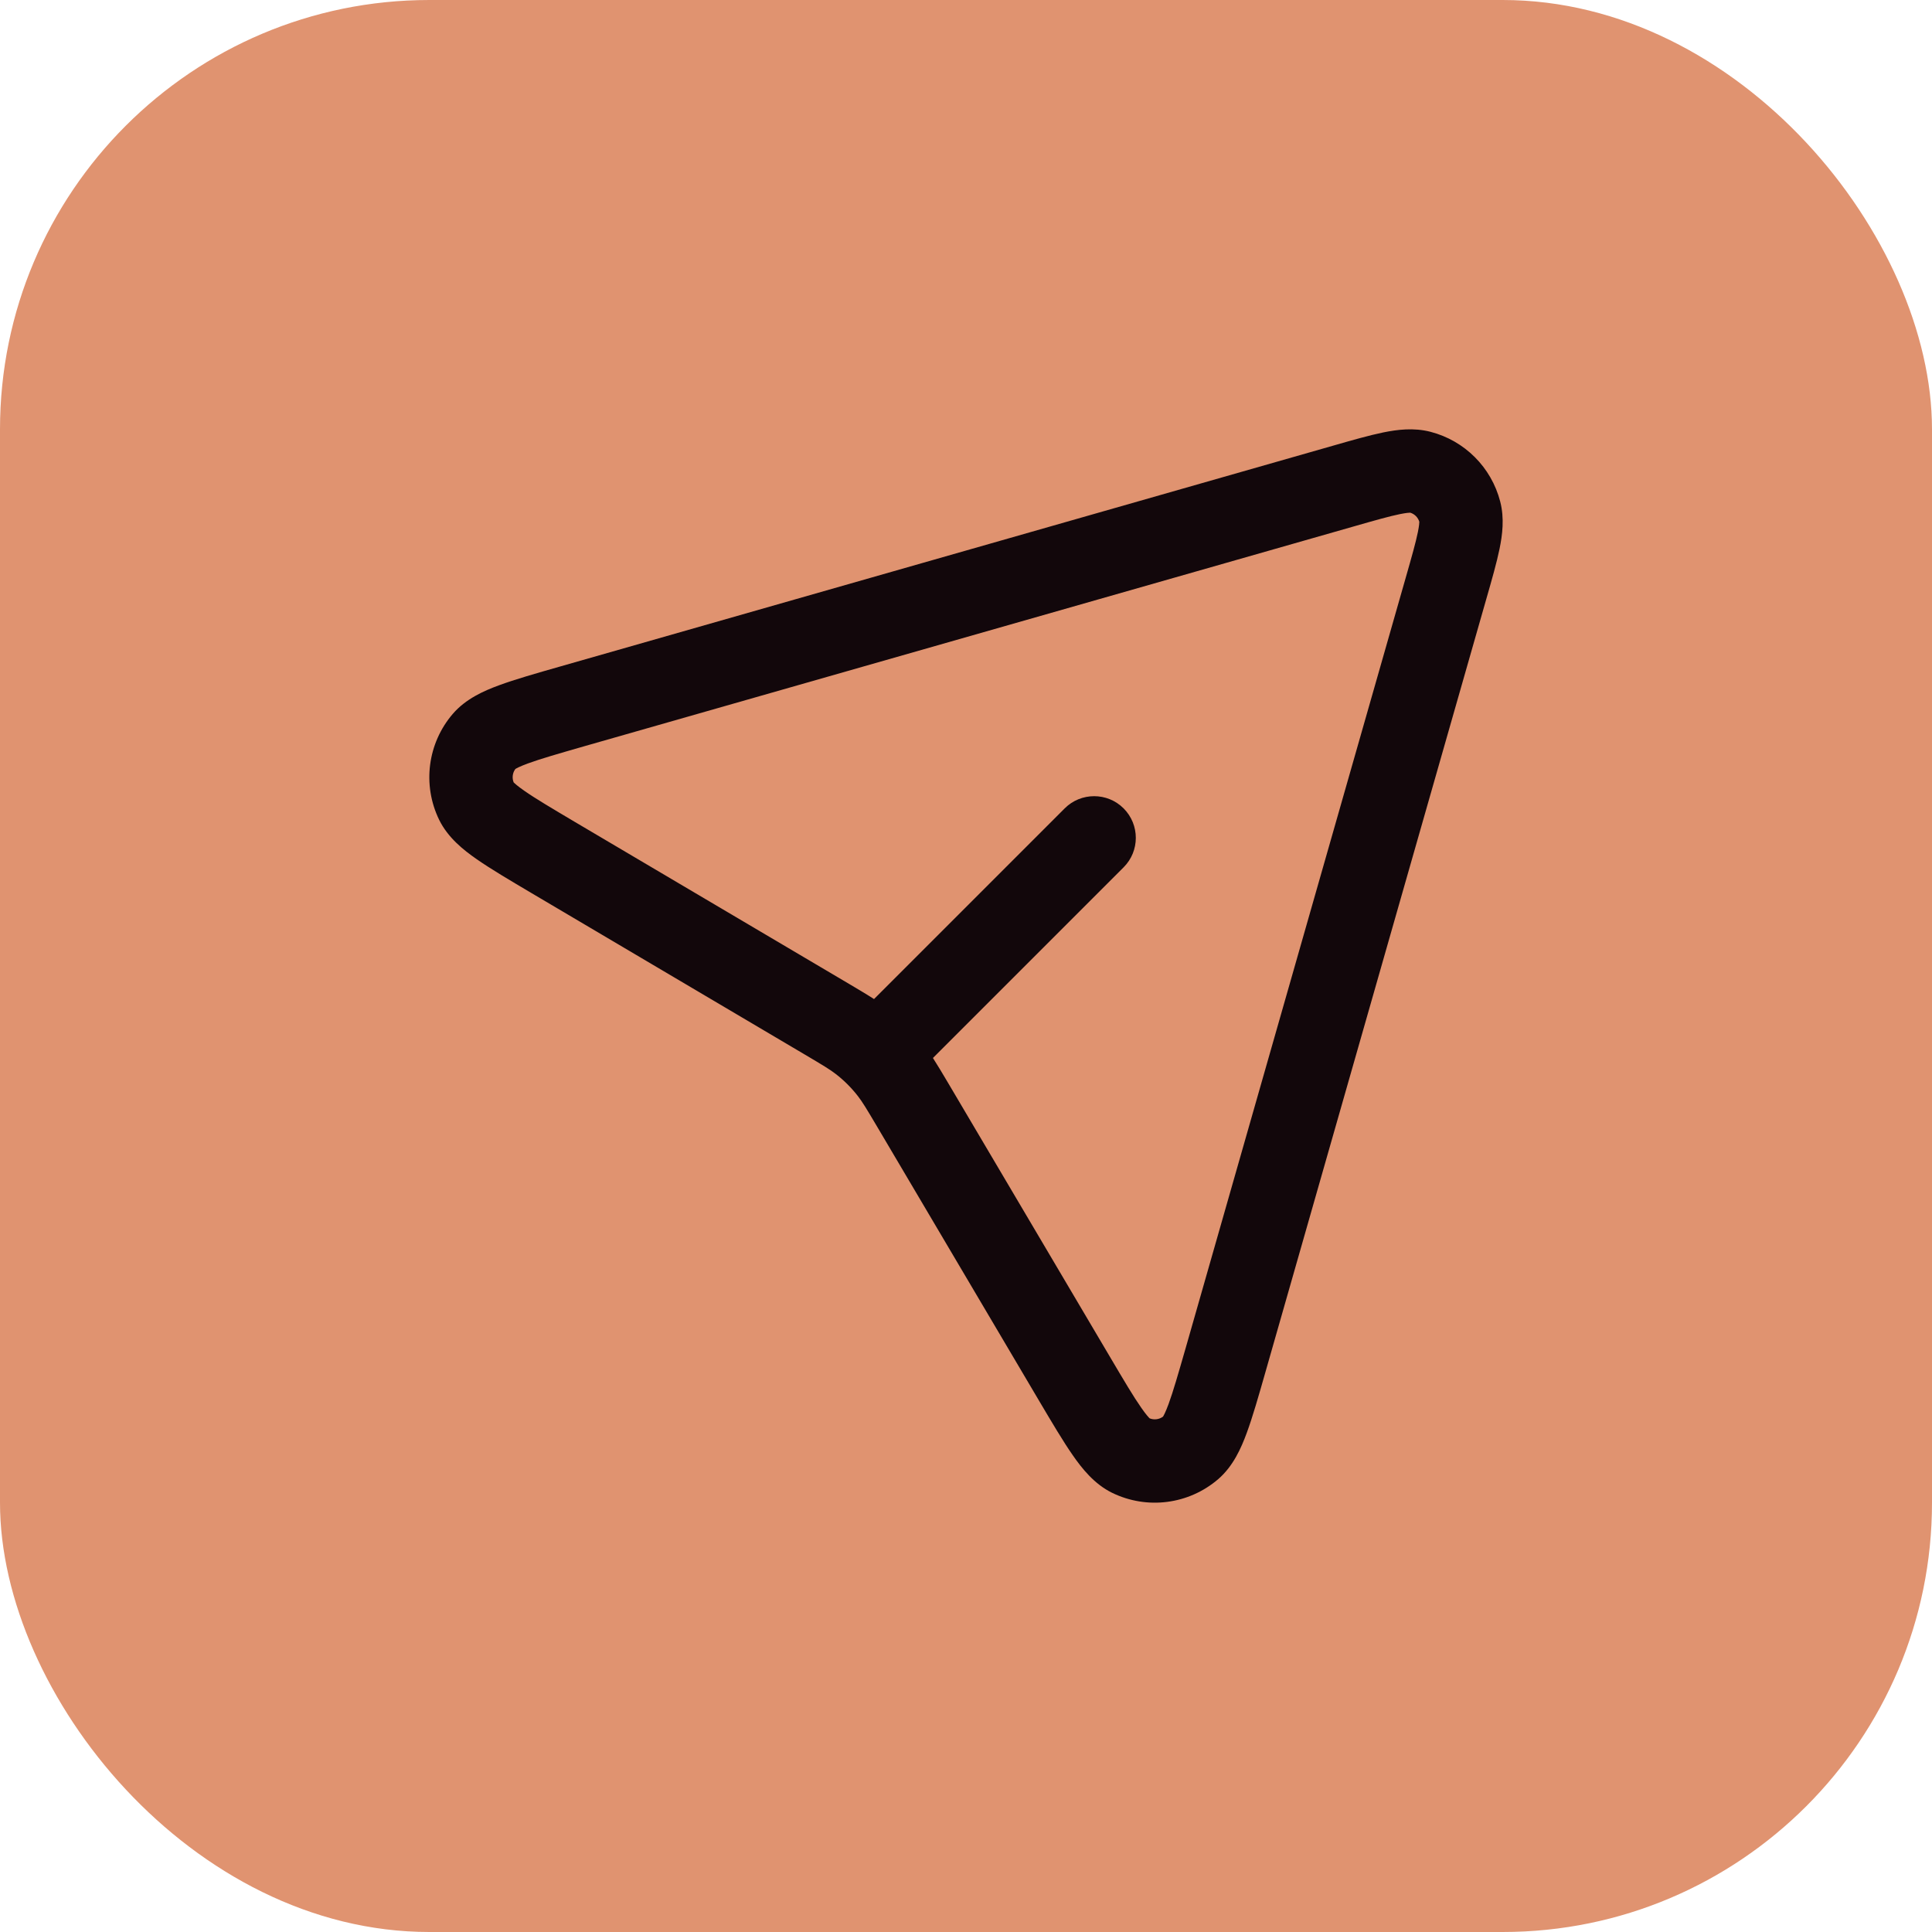 <svg width="36" height="36" viewBox="0 0 36 36" fill="none" xmlns="http://www.w3.org/2000/svg">
<rect width="36" height="36" rx="8" fill="#E09370"/>
<g clip-path="url(#clip0_145_740)">
<path fill-rule="evenodd" clip-rule="evenodd" d="M27.954 9.345C27.789 8.708 27.292 8.211 26.655 8.046C26.342 7.965 26.033 8.005 25.774 8.058C25.516 8.111 25.2 8.201 24.835 8.306L10.442 12.418C9.982 12.549 9.595 12.66 9.299 12.769C9.016 12.873 8.678 13.022 8.438 13.301C7.966 13.85 7.866 14.627 8.184 15.278C8.346 15.608 8.635 15.838 8.883 16.01C9.141 16.19 9.488 16.395 9.9 16.639L14.988 19.645C15.345 19.856 15.467 19.93 15.574 20.013C15.729 20.133 15.867 20.271 15.987 20.426C16.07 20.533 16.144 20.655 16.355 21.012L19.361 26.1C19.605 26.512 19.81 26.859 19.99 27.117C20.162 27.365 20.392 27.654 20.722 27.816C21.373 28.134 22.15 28.034 22.699 27.562C22.978 27.322 23.127 26.984 23.231 26.701C23.34 26.405 23.451 26.018 23.582 25.558L27.694 11.165C27.799 10.8 27.889 10.484 27.942 10.226C27.995 9.967 28.035 9.658 27.954 9.345ZM26.085 9.58C26.208 9.555 26.263 9.553 26.278 9.553C26.359 9.578 26.422 9.641 26.447 9.722C26.447 9.737 26.445 9.792 26.42 9.915C26.381 10.107 26.308 10.365 26.193 10.767L22.098 25.102C21.955 25.599 21.86 25.93 21.774 26.164C21.717 26.319 21.681 26.381 21.671 26.397C21.599 26.45 21.505 26.462 21.422 26.429C21.409 26.416 21.358 26.365 21.264 26.229C21.121 26.025 20.946 25.729 20.683 25.284L17.669 20.183C17.559 19.998 17.47 19.847 17.384 19.714L20.937 16.161C21.24 15.858 21.24 15.367 20.937 15.063C20.634 14.76 20.142 14.76 19.839 15.063L16.286 18.616C16.153 18.53 16.002 18.441 15.817 18.331L10.716 15.318C10.271 15.054 9.975 14.879 9.771 14.736C9.635 14.642 9.584 14.591 9.571 14.578C9.538 14.495 9.55 14.401 9.603 14.329C9.619 14.319 9.681 14.283 9.836 14.226C10.07 14.14 10.401 14.045 10.898 13.902L25.233 9.807C25.635 9.692 25.892 9.619 26.085 9.58Z" fill="#12070B"/>
</g>
<defs>
<clipPath id="clip0_145_740">
<rect width="20" height="20" fill="white" transform="translate(8 8)"/>
</clipPath>
</defs>
</svg>

